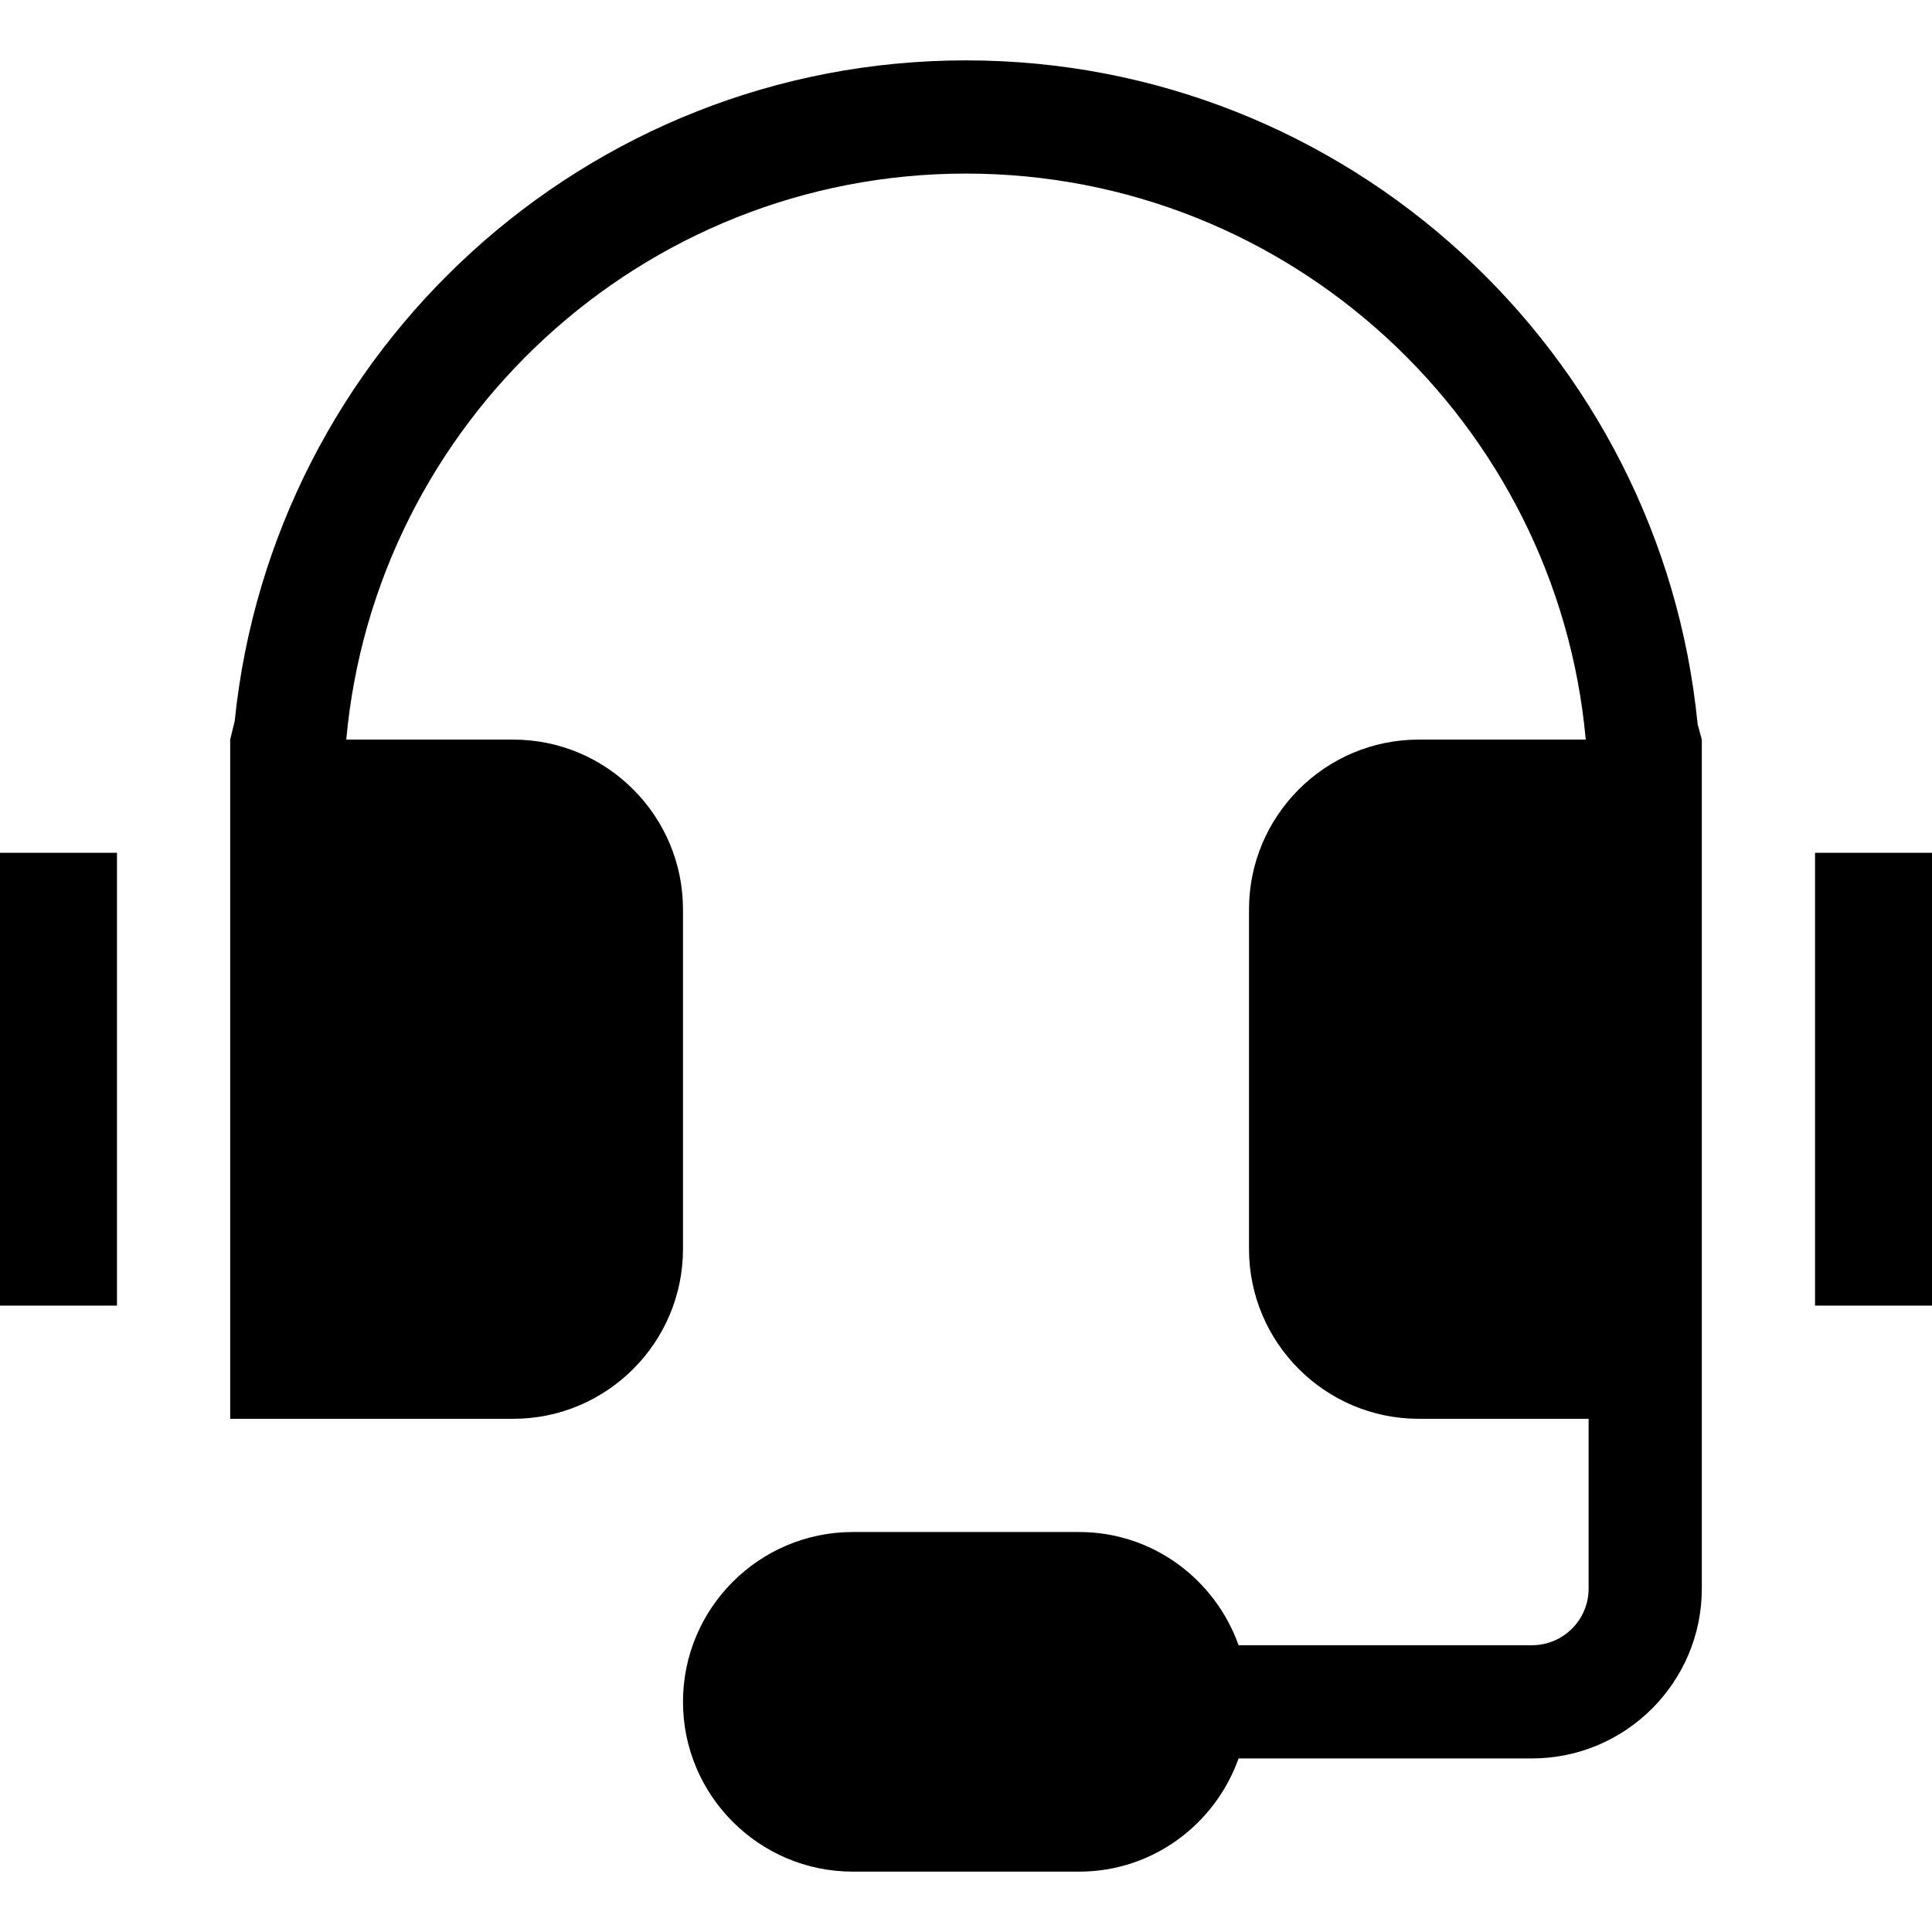 <svg height="512pt" viewBox="0 -16 512 512" width="512pt" xmlns="http://www.w3.org/2000/svg"><path d="m449.887 175.926c-9.637-98.582-92.816-175.926-193.887-175.926-100.77 0-183.754 76.887-193.797 175.047l-1.203 4.953v180h75c24.812 0 45-20.188 45-45v-90c0-24.812-20.188-45-45-45h-44.238c7.609-83.969 78.32-150 164.238-150s156.629 66.031 164.238 150h-44.238c-24.812 0-45 20.188-45 45v90c0 24.812 20.188 45 45 45h45v45c0 8.277-6.723 15-15 15h-77.762c-6.215-17.422-22.707-30-42.238-30h-60c-24.812 0-45 20.188-45 45s20.188 45 45 45h60c19.531 0 36.023-12.578 42.238-30h77.762c24.812 0 45-20.188 45-45 0-48.012 0-177.004 0-225zm0 0"/><path d="m0 210h31v120h-31zm0 0"/><path d="m481 210h31v120h-31zm0 0"/></svg>